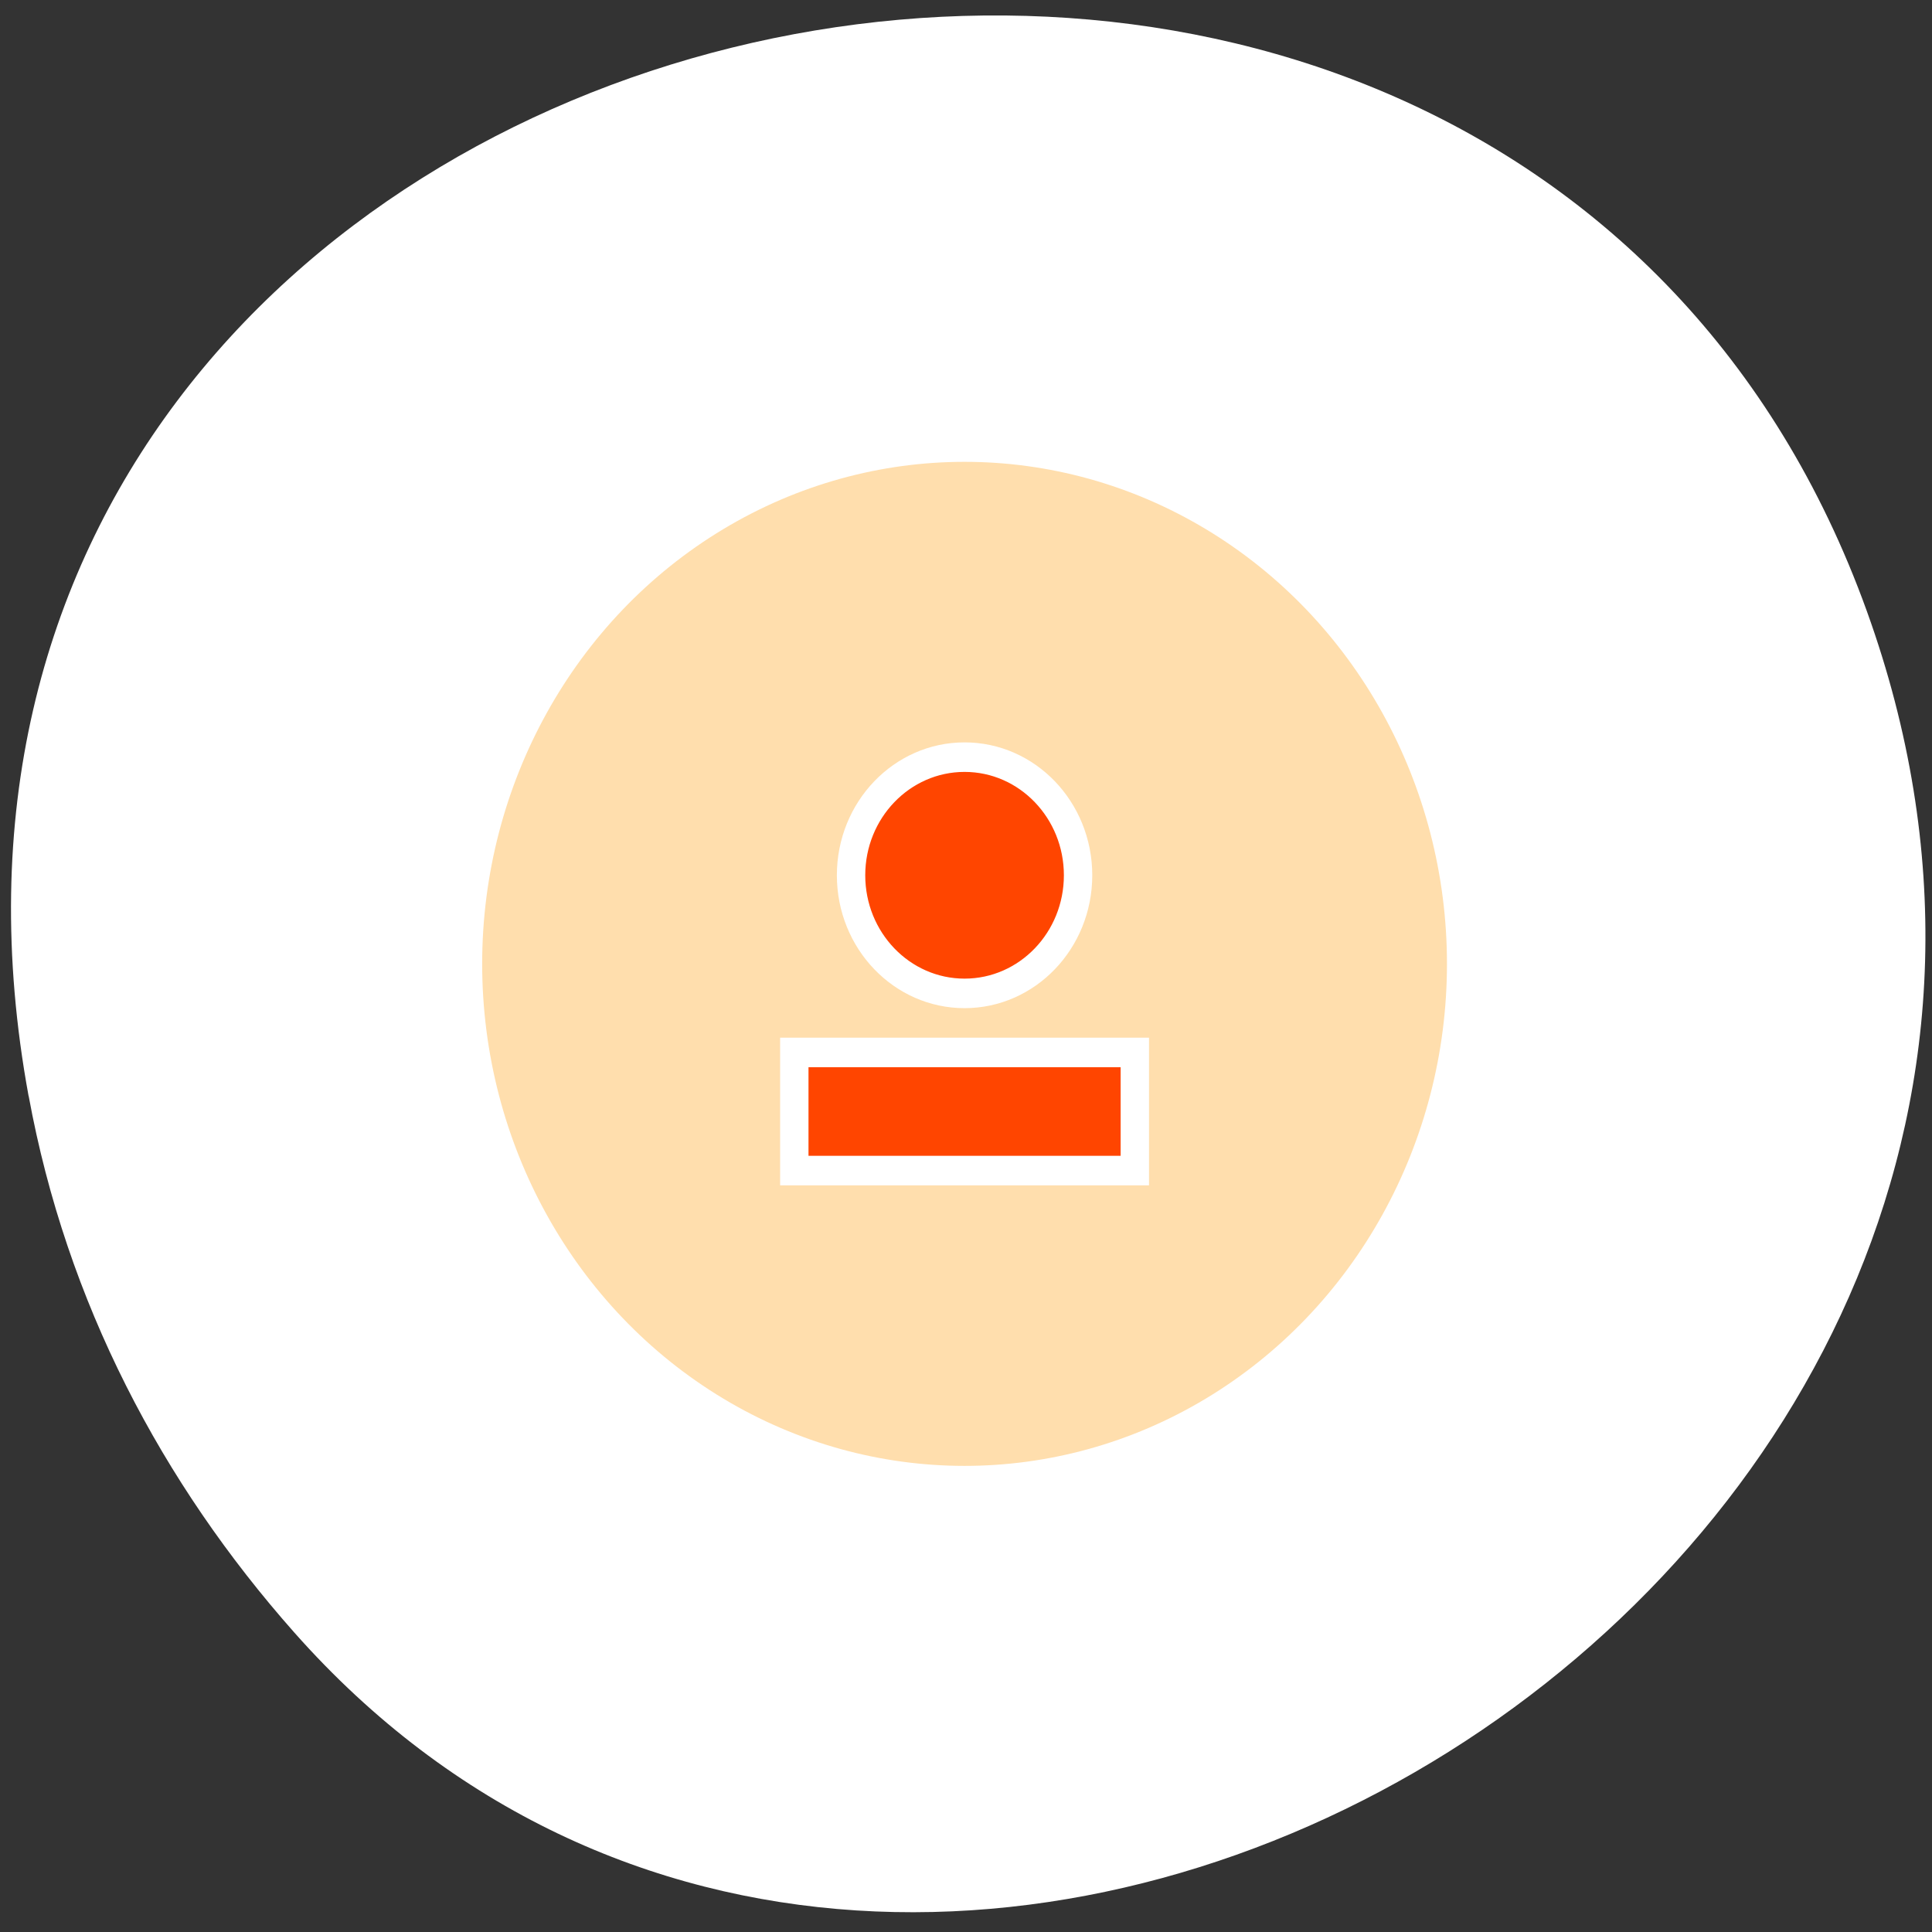 <svg xmlns="http://www.w3.org/2000/svg" viewBox="0 0 256 256"><rect x="0" y="0" width="256" height="256" fill="#333333" stroke="none"/><g transform="translate(-15.15 22.16)" style="fill:#dc143c"><path d="m 18.94 123.08 c -27.399 -149.15 194.69 -199.9 243.58 -64.25 46.06 127.81 -124.43 230.14 -208.38 135.32 -17.516 -19.783 -30.17 -43.703 -35.19 -71.08 z" style="fill:#ffffff;color:#000"/><g transform="matrix(3.76 0 0 3.913 40.03 -2.051)" style="stroke:#fff"><circle r="19" cy="27.5" cx="27.375" style="fill:#ffdead;stroke-width:4"/><g style="fill:#ff4500"><circle r="4" cy="24.5" cx="27.375"/><path d="m 21.375 30.5 h 12 v 4 h -12 z"/></g><g style="fill:none;stroke-linecap:round;stroke-width:3.5"><path d="m 9.471 45.697 c -9.958 -9.958 -9.959 -26.1 0 -36.06"/><path d="m 45.533 9.635 c 9.959 9.958 9.958 26.1 0 36.06"/></g></g></g></svg>